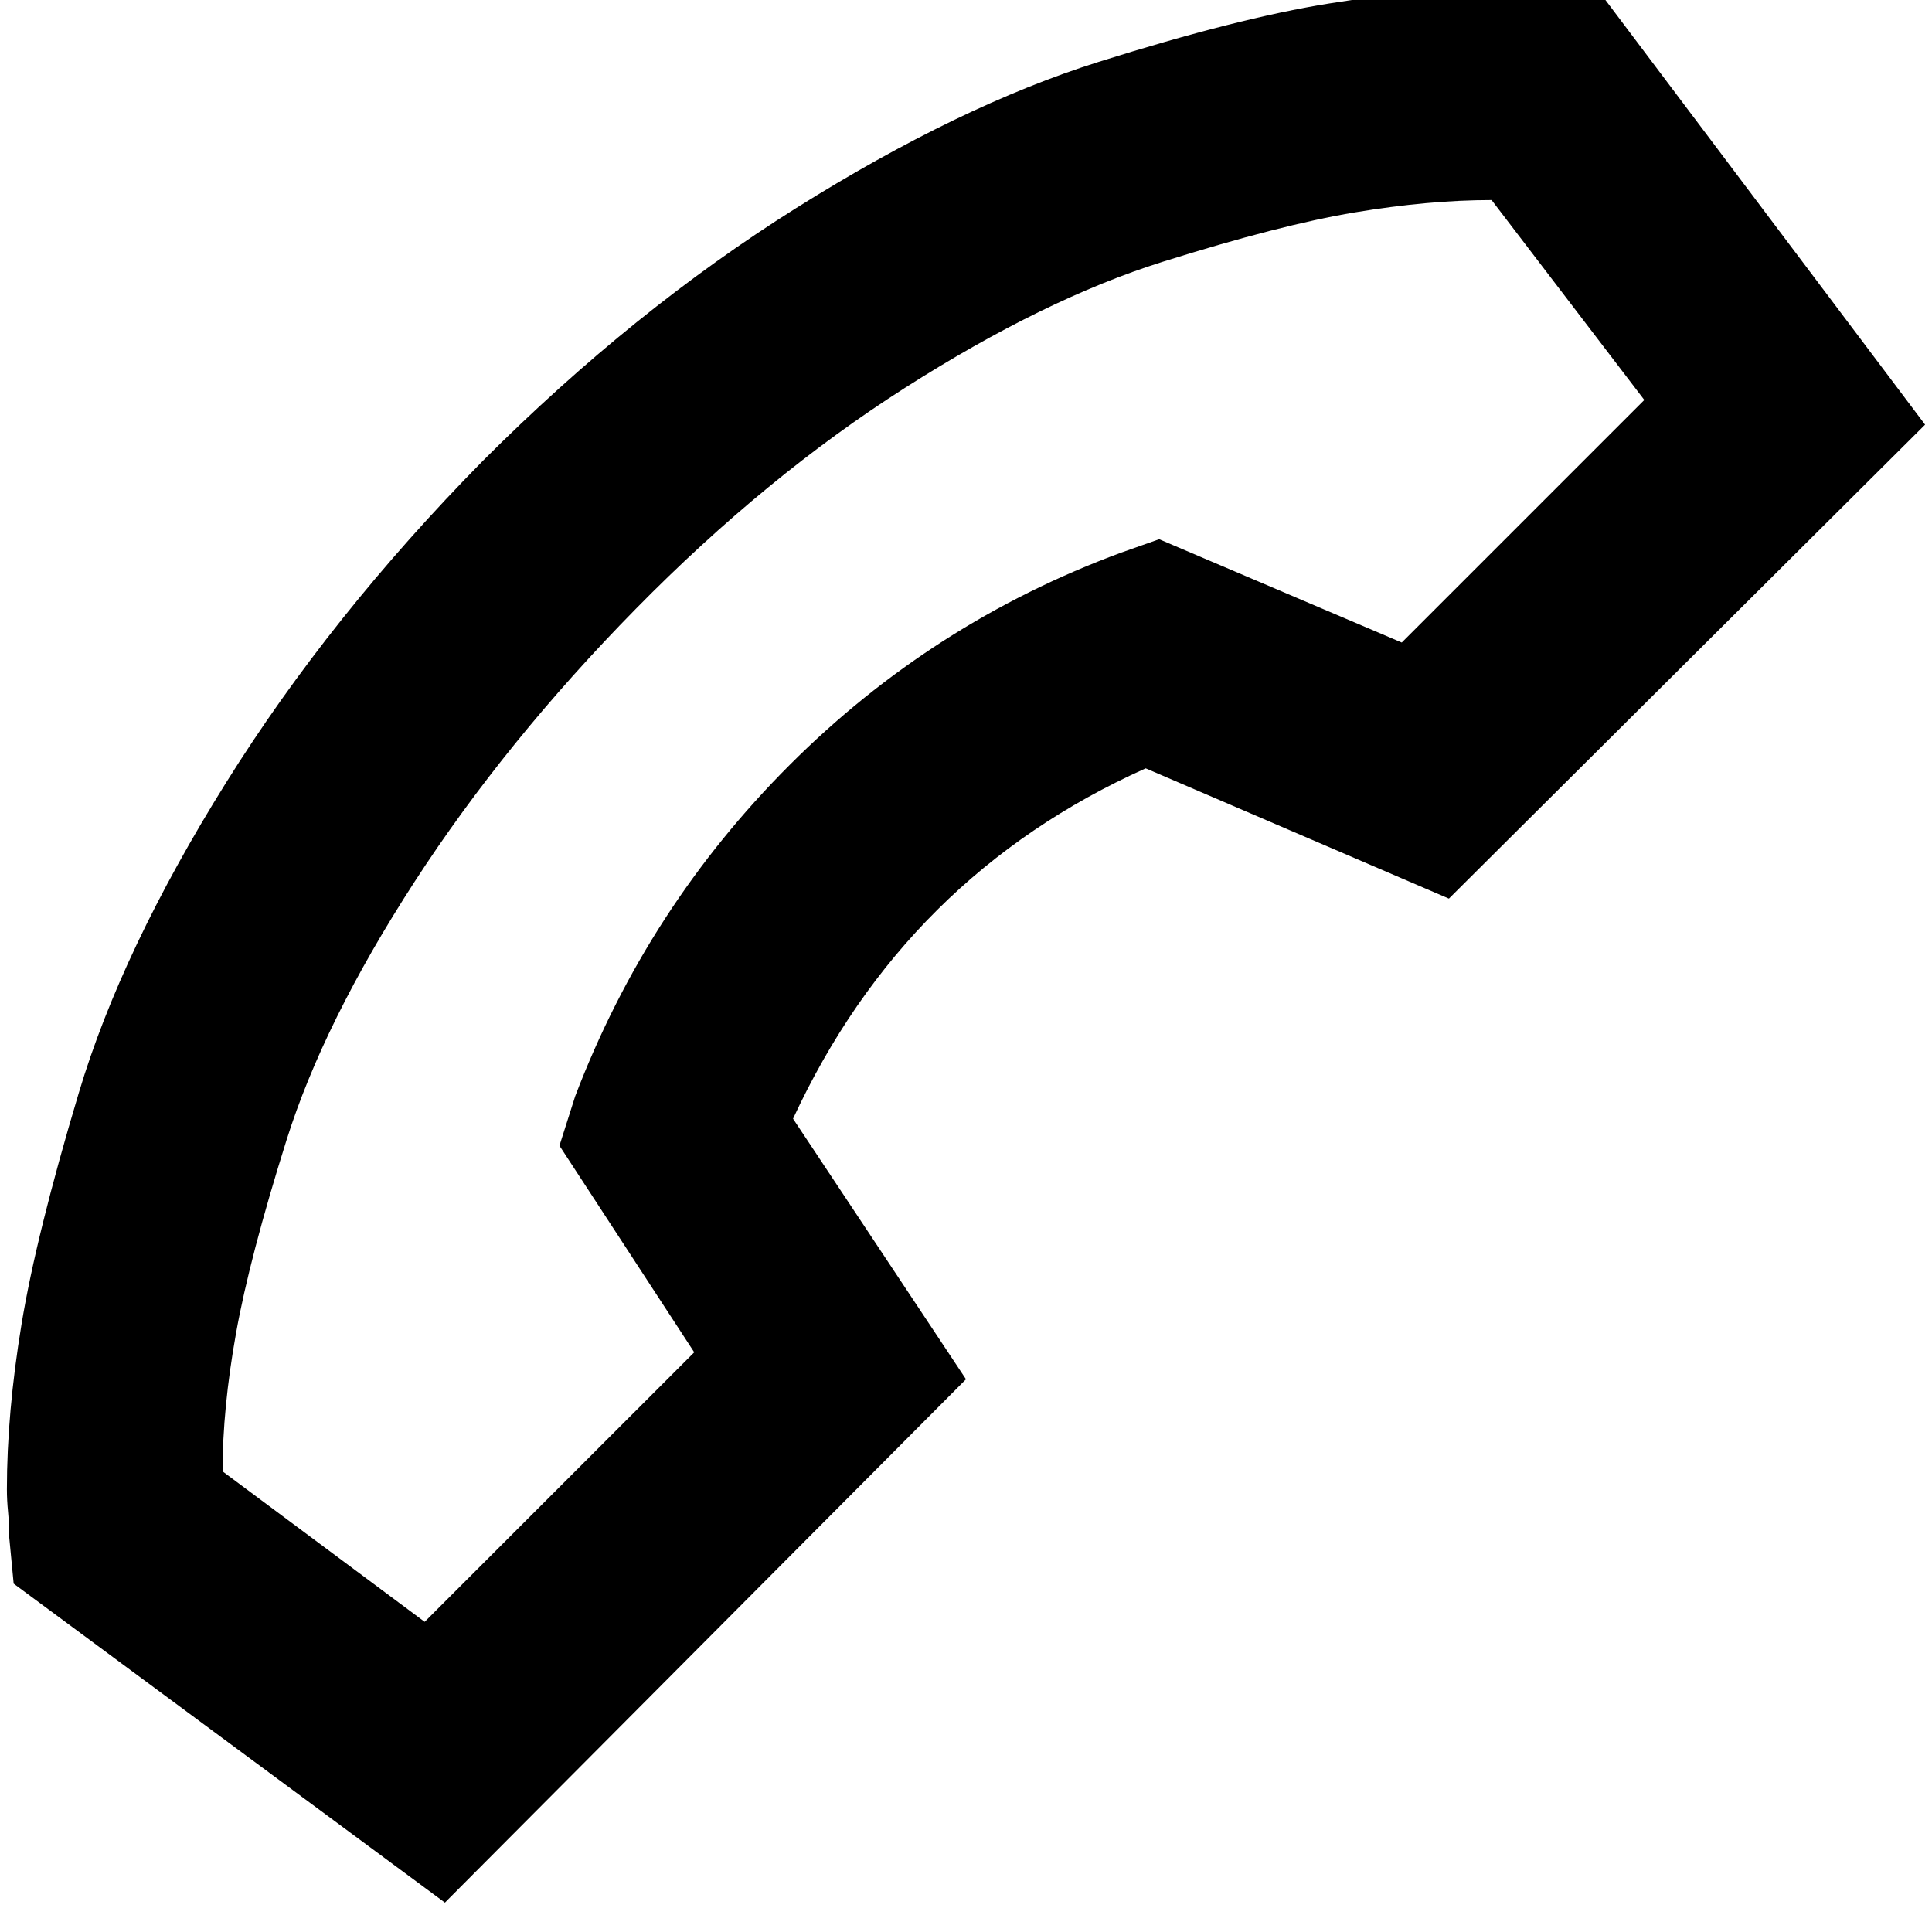 <svg width="42" height="42" viewBox="0 0 42 42" fill="none" xmlns="http://www.w3.org/2000/svg" xmlns:xlink="http://www.w3.org/1999/xlink">
<path d="M32.572,-0.241C31.433,-0.241 30.204,-0.135 28.886,0.077C27.567,0.288 25.899,0.711 23.881,1.346C21.863,1.981 19.674,3.039 17.313,4.52C14.953,6.001 12.683,7.832 10.502,10.013C8.288,12.259 6.425,14.595 4.911,17.02C3.397,19.445 2.331,21.691 1.713,23.758C1.094,25.825 0.679,27.502 0.468,28.788C0.256,30.073 0.15,31.27 0.15,32.376C0.15,32.539 0.159,32.702 0.175,32.865C0.191,33.027 0.199,33.158 0.199,33.255L0.199,33.402L0.297,34.427L9.672,41.361L21,29.984L17.24,24.32C18.868,20.804 21.423,18.265 24.906,16.703L31.498,19.535L41.85,9.232L34.867,-0.045L33.891,-0.192C33.598,-0.224 33.158,-0.241 32.572,-0.241ZM4.838,31.986C4.838,31.074 4.936,30.073 5.131,28.983C5.326,27.892 5.692,26.493 6.229,24.784C6.767,23.075 7.694,21.203 9.013,19.168C10.331,17.134 11.934,15.156 13.822,13.236C15.71,11.315 17.663,9.712 19.682,8.426C21.7,7.14 23.563,6.229 25.272,5.692C26.981,5.155 28.373,4.797 29.447,4.618C30.521,4.439 31.514,4.349 32.426,4.349L35.746,8.695L30.473,13.968L25.199,11.722L24.369,12.015C21.635,13.024 19.234,14.562 17.167,16.629C15.1,18.696 13.546,21.097 12.504,23.831L12.162,24.906L15.092,29.398L9.232,35.257L4.838,31.986Z" fill="#000000"/>
</svg>
